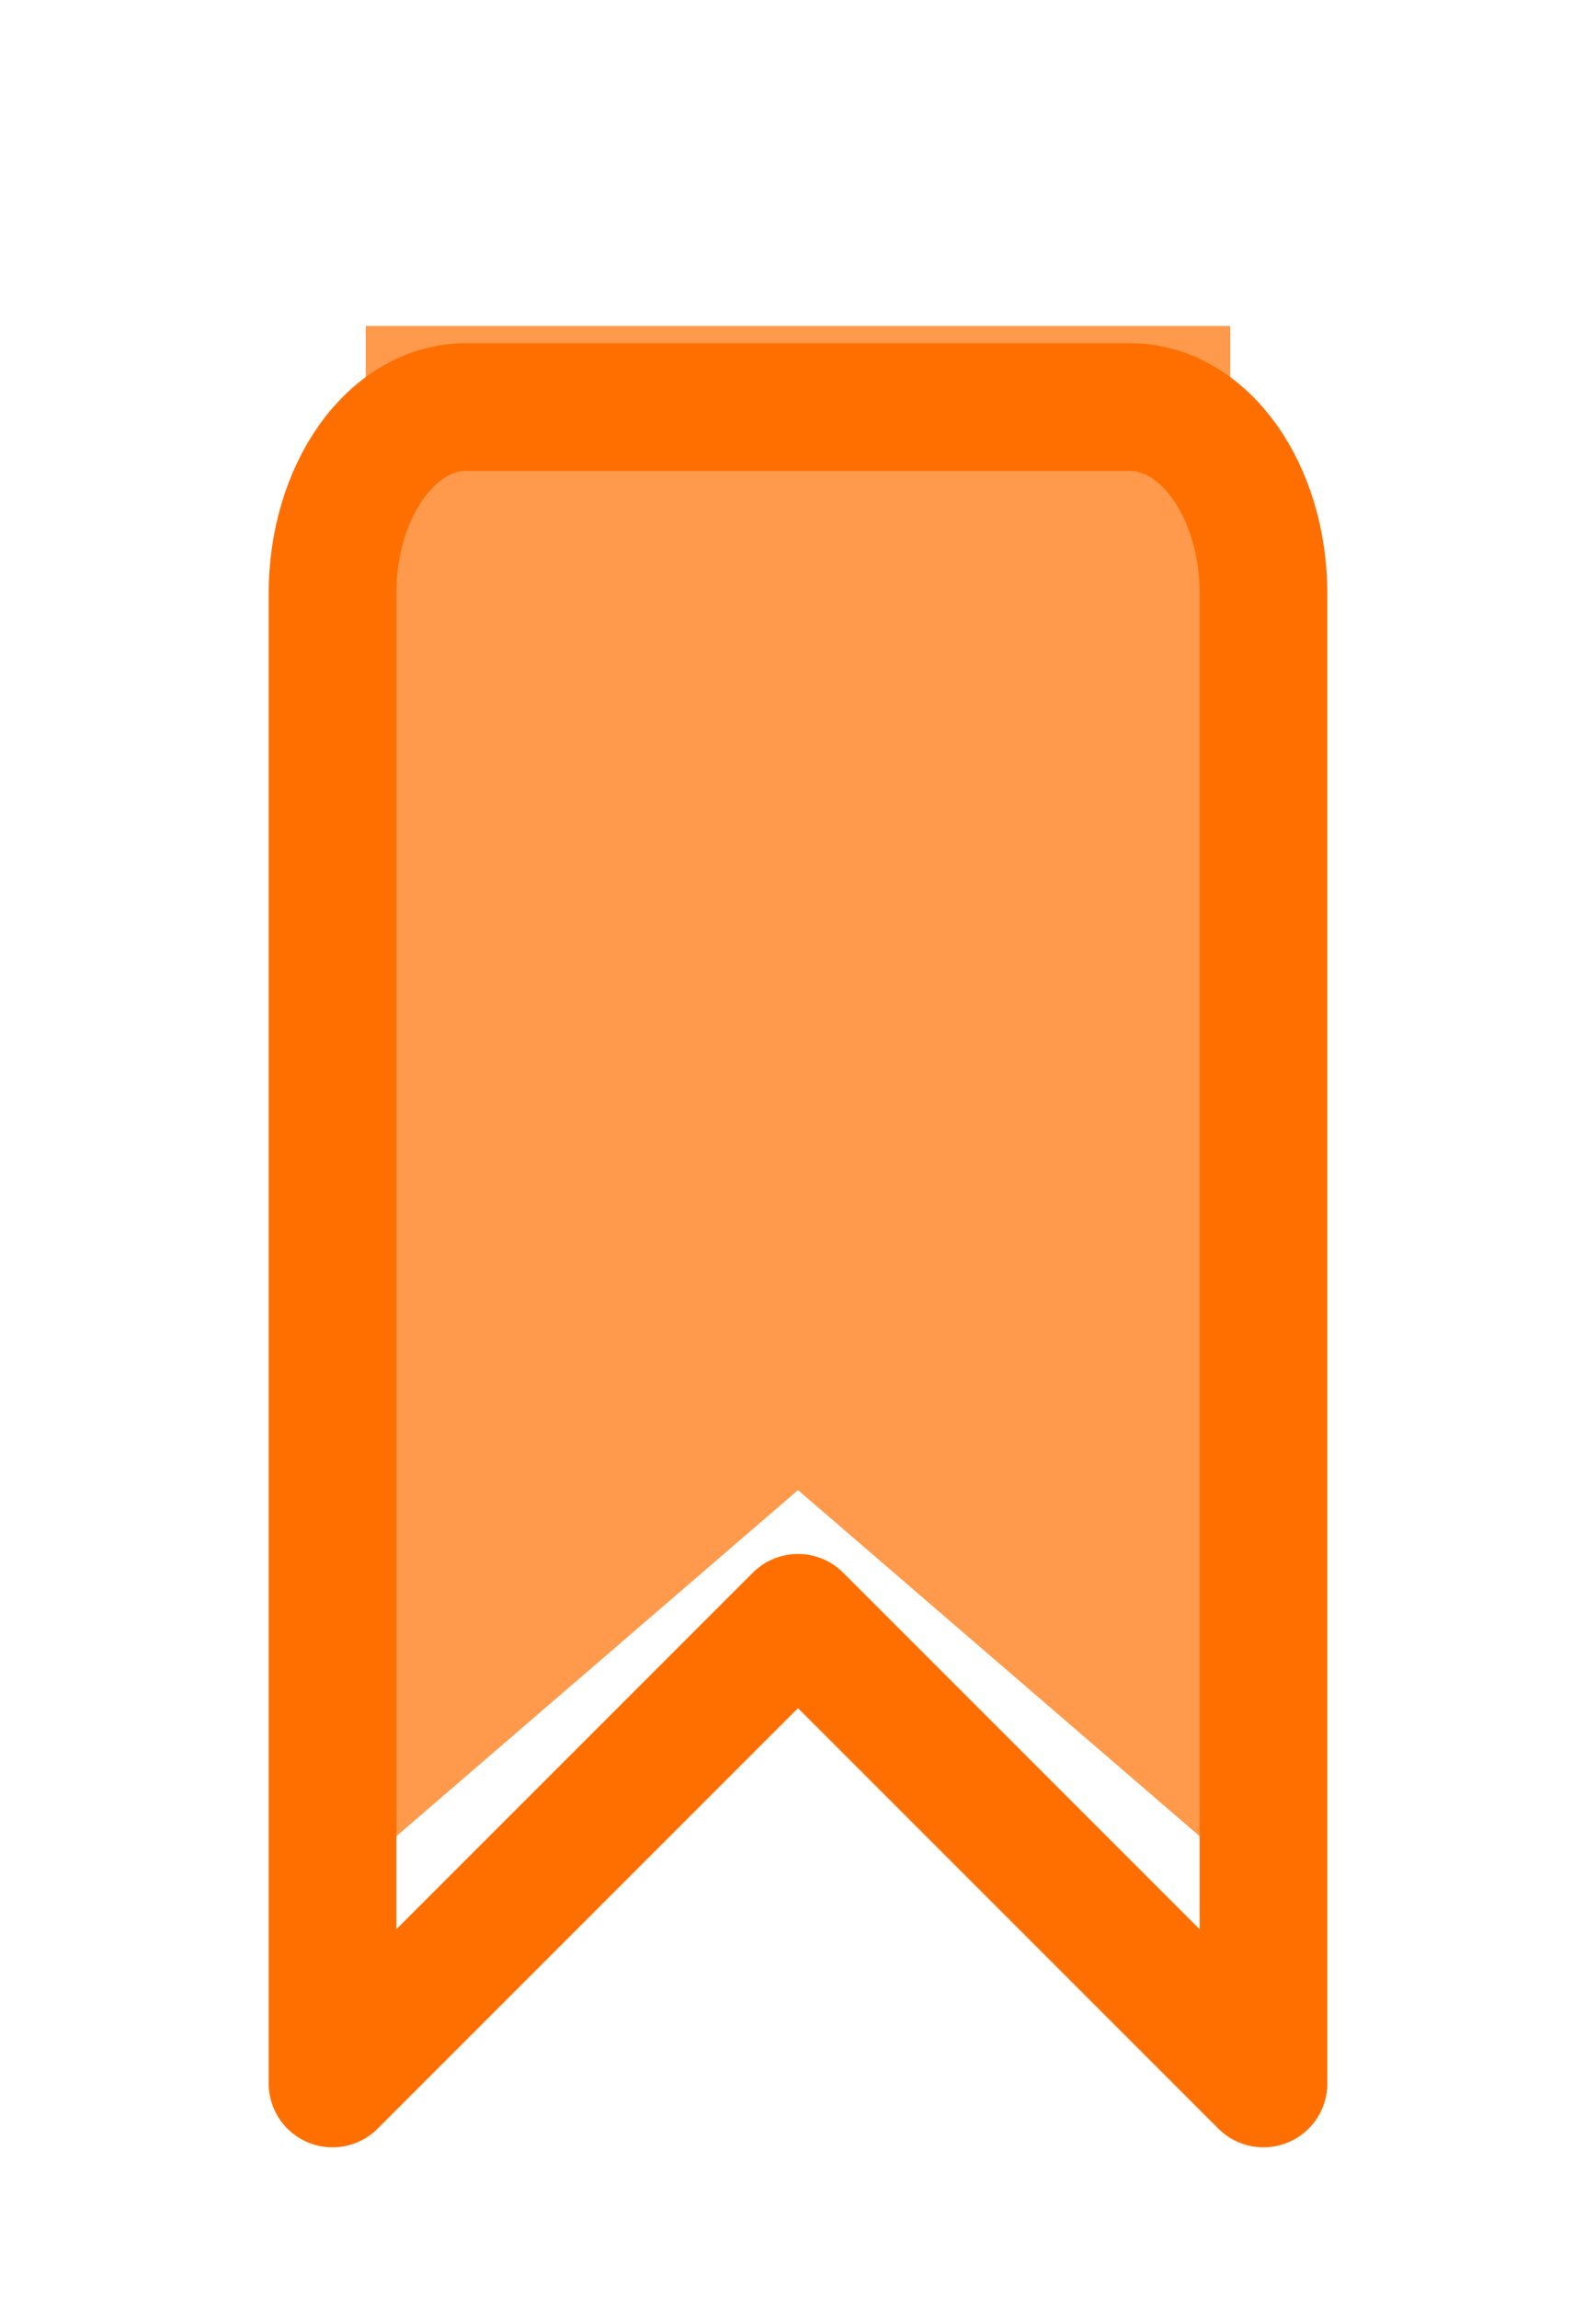 <svg width="50" height="72" viewBox="0 0 50 72" fill="none" xmlns="http://www.w3.org/2000/svg">
<path d="M11.458 10.208H38.542V58.333L25 46.667L11.458 58.333V10.208Z" fill="#FF6F00" fill-opacity="0.7"/>
<g filter="url(#filter0_d_6_8)">
<path d="M39.583 61.25L25 46.667L10.417 61.25V14.583C10.417 13.036 10.856 11.553 11.637 10.459C12.418 9.365 13.478 8.75 14.583 8.75H35.417C36.522 8.75 37.581 9.365 38.363 10.459C39.144 11.553 39.583 13.036 39.583 14.583V61.25Z" stroke="#FF6F00" stroke-width="4" stroke-linecap="round" stroke-linejoin="round"/>
</g>
<defs>
<filter id="filter0_d_6_8" x="-4" y="0" width="58" height="78" filterUnits="userSpaceOnUse" color-interpolation-filters="sRGB">
<feFlood flood-opacity="0" result="BackgroundImageFix"/>
<feColorMatrix in="SourceAlpha" type="matrix" values="0 0 0 0 0 0 0 0 0 0 0 0 0 0 0 0 0 0 127 0" result="hardAlpha"/>
<feOffset dy="4"/>
<feGaussianBlur stdDeviation="2"/>
<feComposite in2="hardAlpha" operator="out"/>
<feColorMatrix type="matrix" values="0 0 0 0 0 0 0 0 0 0 0 0 0 0 0 0 0 0 0.25 0"/>
<feBlend mode="normal" in2="BackgroundImageFix" result="effect1_dropShadow_6_8"/>
<feBlend mode="normal" in="SourceGraphic" in2="effect1_dropShadow_6_8" result="shape"/>
</filter>
</defs>
</svg>
